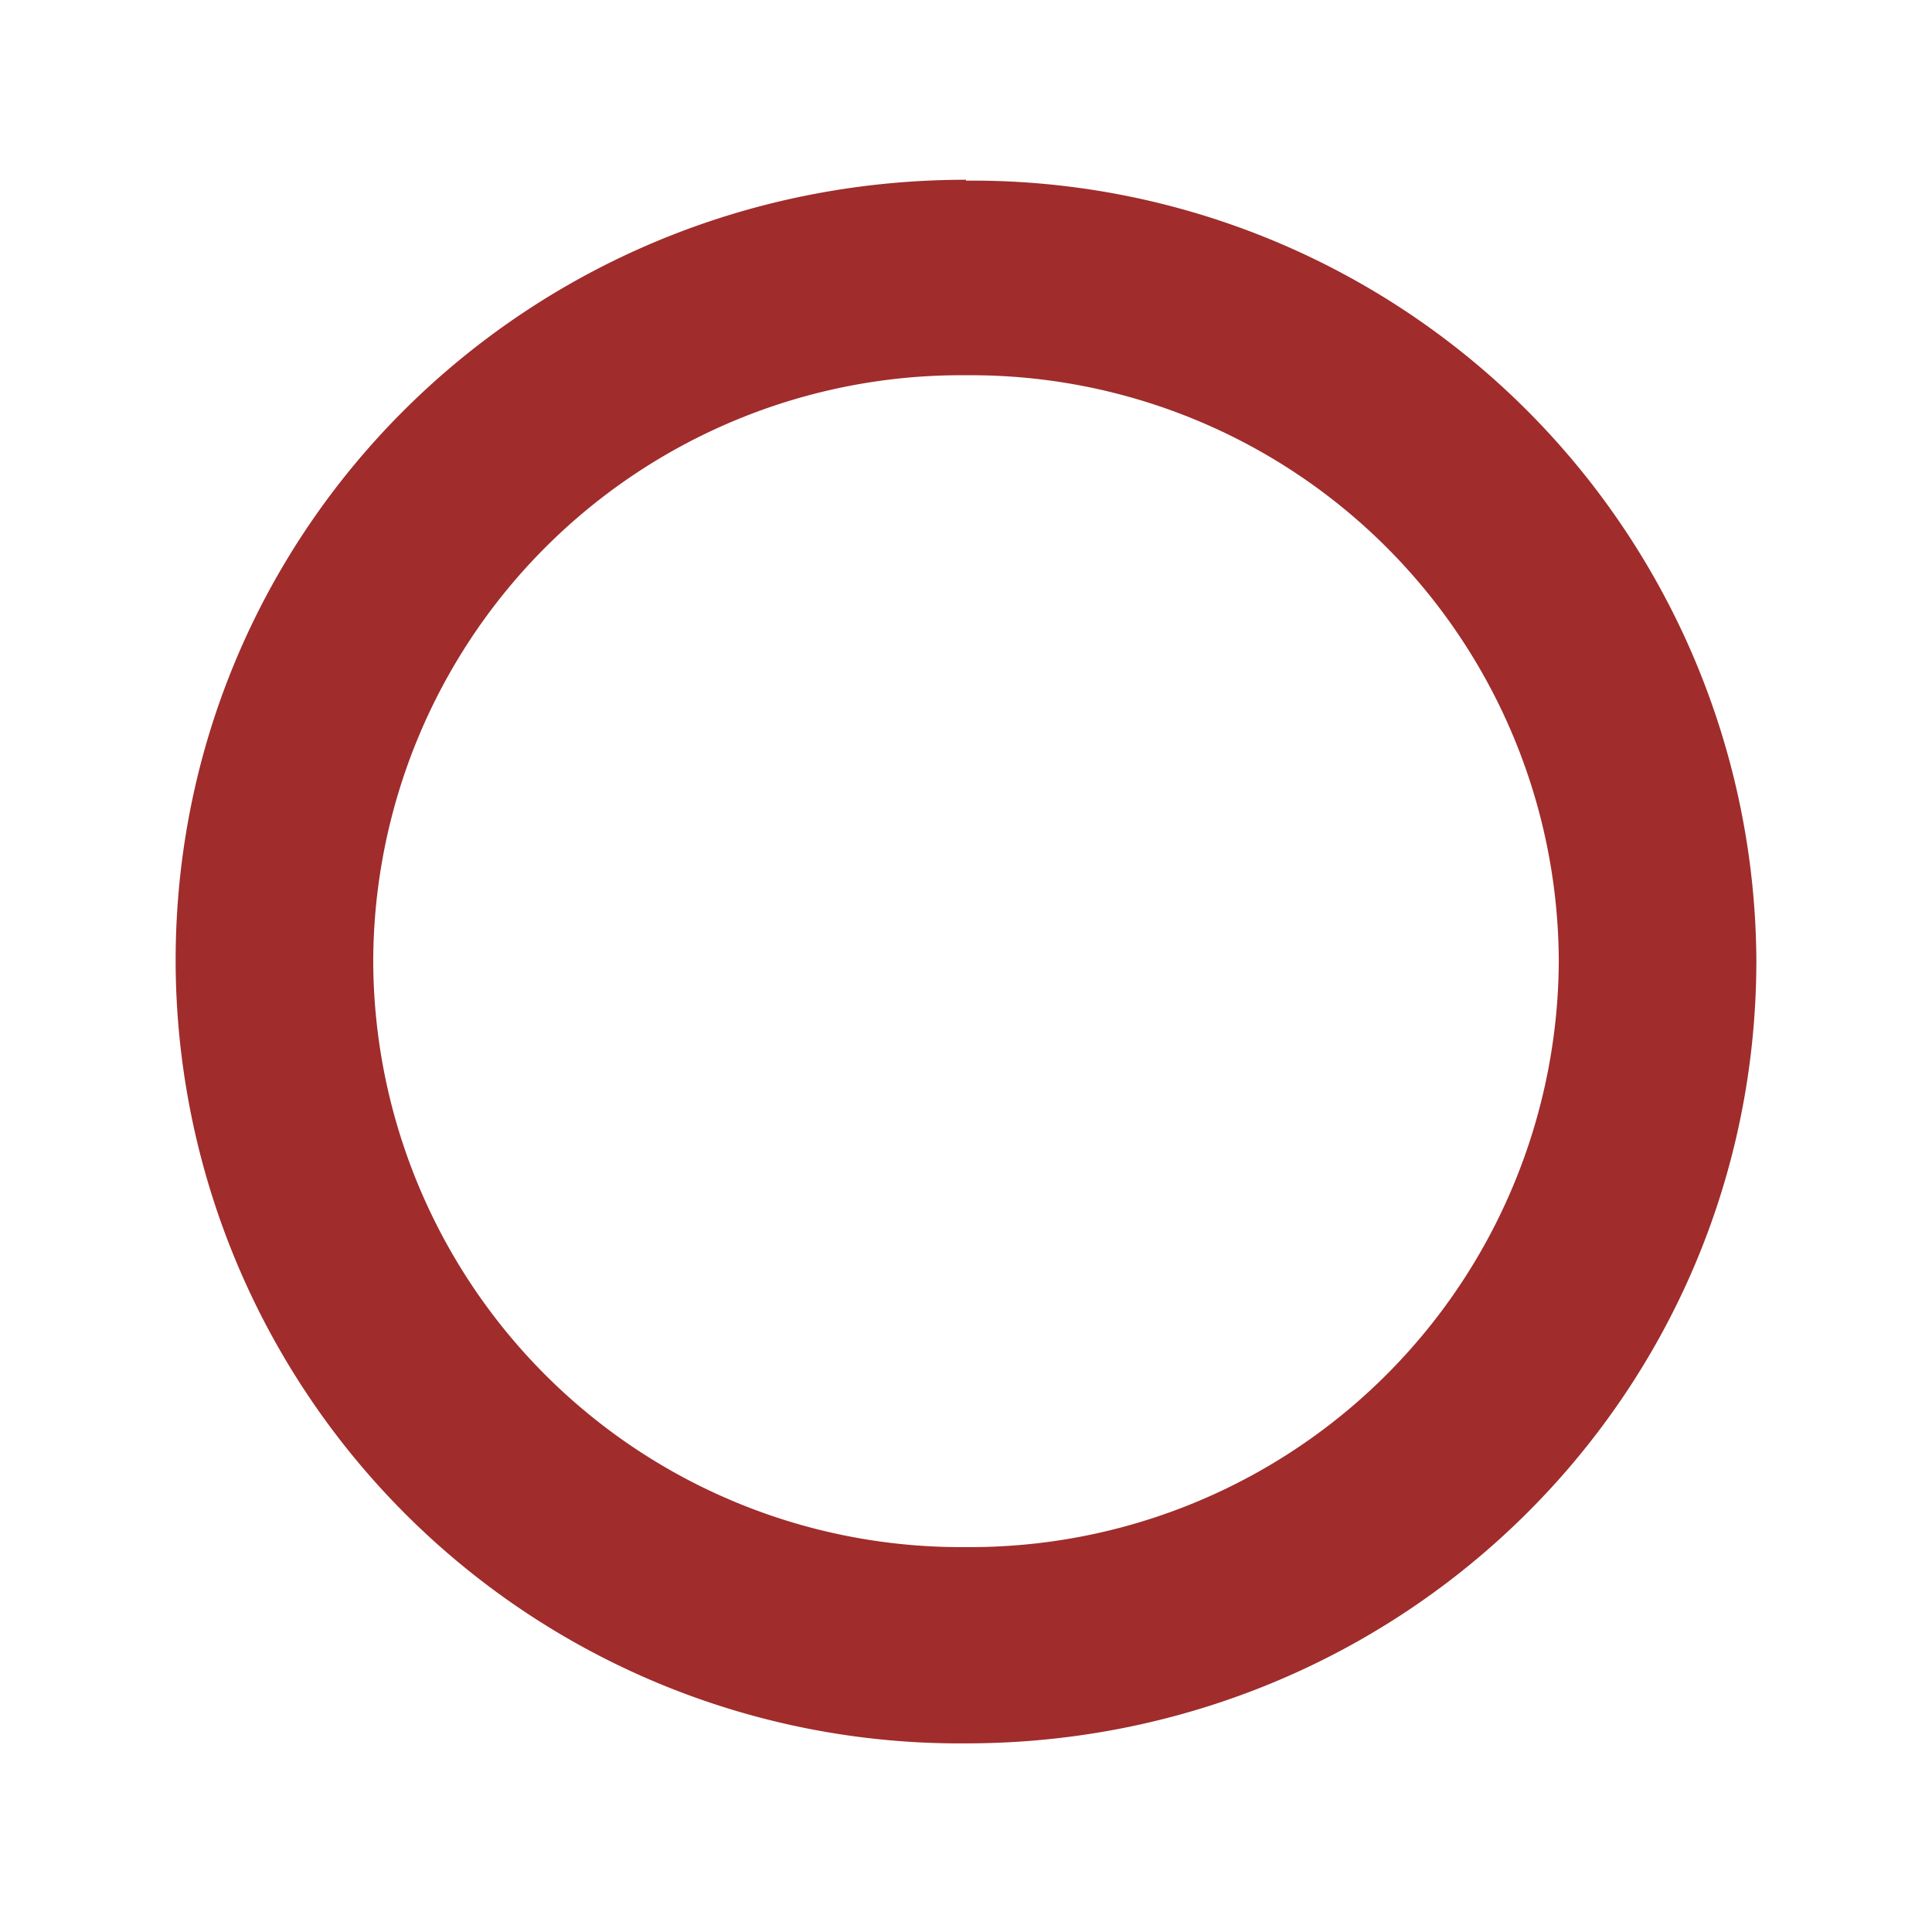 <?xml version="1.0" encoding="UTF-8" standalone="no"?>
<!-- Created with Inkscape (http://www.inkscape.org/) -->

<svg
   xmlns:dc="http://purl.org/dc/elements/1.1/"
   xmlns:cc="http://creativecommons.org/ns#"
   xmlns:rdf="http://www.w3.org/1999/02/22-rdf-syntax-ns#"
   xmlns:svg="http://www.w3.org/2000/svg"
   xmlns="http://www.w3.org/2000/svg"
   xmlns:sodipodi="http://sodipodi.sourceforge.net/DTD/sodipodi-0.dtd"
   xmlns:inkscape="http://www.inkscape.org/namespaces/inkscape"
   width="22"
   height="22"
   id="svg7229"
   sodipodi:version="0.32"
   inkscape:version="0.92.4 (5da689c313, 2019-01-14)"
   version="1.0"
   sodipodi:docname="battery.svg"
   inkscape:output_extension="org.inkscape.output.svgz.inkscape"
   viewBox="0 0 22 22">
  <defs
     id="defs7231">
    <style
       id="current-color-scheme"
       type="text/css">
      .ColorScheme-Text {
        color:#31363b;
      }
      .ColorScheme-Background{
        color:#eff0f1;
      }
      .ColorScheme-ViewText {
        color:#31363b;
      }
      .ColorScheme-ViewBackground{
        color:#ffffff;
      }
      .ColorScheme-ViewHover {
        color:#000000;
      }
      .ColorScheme-ViewFocus{
        color:#5a5a5a;
      }
      .ColorScheme-ButtonText {
        color:#31363b;
      }
      .ColorScheme-ButtonBackground{
        color:#E9E8E8;
      }
      .ColorScheme-ButtonHover {
        color:#1489ff;
      }
      .ColorScheme-ButtonFocus{
        color:#2B74C7;
      }
</style>
    <style
       type="text/css"
       id="style5">
      .ColorScheme-Text {
        color:#31363b;
      }
      .ColorScheme-Background {
        color:#eff0f1;
      }
      .ColorScheme-Highlight {
        color:#3daee9;
      }
      .ColorScheme-ViewText {
        color:#31363b;
      }
      .ColorScheme-ViewBackground {
        color:#fcfcfc;
      }
      .ColorScheme-ViewHover {
        color:#93cee9;
      }
      .ColorScheme-ViewFocus{
        color:#3daee9;
      }
      .ColorScheme-ButtonText {
        color:#31363b;
      }
      .ColorScheme-ButtonBackground {
        color:#eff0f1;
      }
      .ColorScheme-ButtonHover {
        color:#93cee9;
      }
      .ColorScheme-ButtonFocus{
        color:#3daee9;
      }
      </style>
    <clipPath
       id="a-8">
      <ellipse
         style="opacity:0.75;fill:#333333;stroke-width:0.83"
         cx="24.01"
         cy="23.91"
         rx="19.92"
         ry="19.84"
         id="ellipse2-9" />
    </clipPath>
    <clipPath
       id="b-7">
      <ellipse
         style="opacity:0.75;fill:#333333;stroke-width:0.83"
         cx="24.01"
         cy="23.91"
         rx="19.92"
         ry="19.84"
         id="ellipse5-3" />
    </clipPath>
    <clipPath
       id="c-6">
      <ellipse
         style="opacity:0.75;fill:#333333;stroke-width:0.83"
         cx="24.01"
         cy="23.91"
         rx="19.92"
         ry="19.84"
         id="ellipse8-1" />
    </clipPath>
  </defs>
  <sodipodi:namedview
     id="base"
     pagecolor="#ffffff"
     bordercolor="#666666"
     borderopacity="1.0"
     inkscape:pageopacity="0"
     inkscape:pageshadow="2"
     inkscape:zoom="0.51727272"
     inkscape:cx="201.73744"
     inkscape:cy="11"
     inkscape:document-units="px"
     inkscape:current-layer="layer1"
     showgrid="true"
     inkscape:window-width="1366"
     inkscape:window-height="703"
     inkscape:window-x="0"
     inkscape:window-y="0"
     showguides="true"
     inkscape:guide-bbox="true"
     gridtolerance="10000"
     inkscape:window-maximized="1"
     inkscape:snap-bbox="true"
     inkscape:showpageshadow="false"
     borderlayer="true"
     inkscape:object-nodes="true">
    <inkscape:grid
       type="xygrid"
       id="grid3780"
       empspacing="5"
       visible="true"
       enabled="true"
       snapvisiblegridlinesonly="true" />
    <sodipodi:guide
       position="-32,30"
       orientation="32,0"
       id="guide4222"
       inkscape:locked="false" />
    <sodipodi:guide
       position="-32,-2"
       orientation="0,32"
       id="guide4224"
       inkscape:locked="false" />
    <sodipodi:guide
       position="8.2519531e-07,-2"
       orientation="-32,0"
       id="guide4226"
       inkscape:locked="false" />
    <sodipodi:guide
       position="8.2519531e-07,30"
       orientation="0,-32"
       id="guide4228"
       inkscape:locked="false" />
    <sodipodi:guide
       position="-28,26"
       orientation="24,0"
       id="guide4230"
       inkscape:locked="false" />
    <sodipodi:guide
       position="-28,2"
       orientation="0,24"
       id="guide4232"
       inkscape:locked="false" />
    <sodipodi:guide
       position="-4,2"
       orientation="-24,0"
       id="guide4234"
       inkscape:locked="false" />
    <sodipodi:guide
       position="-4,26"
       orientation="0,-24"
       id="guide4236"
       inkscape:locked="false" />
    <sodipodi:guide
       position="-16,30"
       orientation="1,0"
       id="guide1083"
       inkscape:locked="false" />
    <sodipodi:guide
       position="-31,14"
       orientation="0,1"
       id="guide1085"
       inkscape:locked="false" />
    <sodipodi:guide
       position="-48,31"
       orientation="1,0"
       id="guide1162"
       inkscape:locked="false" />
    <sodipodi:guide
       position="-302,29"
       orientation="1,0"
       id="guide989"
       inkscape:locked="false" />
    <sodipodi:guide
       position="55,-5"
       orientation="1,0"
       id="guide1028"
       inkscape:locked="false" />
    <sodipodi:guide
       position="45,-11"
       orientation="0,1"
       id="guide1030"
       inkscape:locked="false" />
    <sodipodi:guide
       position="-96,-18"
       orientation="0,1"
       id="guide1066"
       inkscape:locked="false" />
    <sodipodi:guide
       position="-113,-2"
       orientation="1,0"
       id="guide1068"
       inkscape:locked="false" />
  </sodipodi:namedview>
  <g
     inkscape:label="Camada 1"
     inkscape:groupmode="layer"
     id="layer1"
     transform="translate(-214.536,-404.505)">
    <g
       id="22-22-battery-ups">
      <rect
         style="opacity:1;fill:none;fill-opacity:1;stroke:none;stroke-width:0.1;stroke-linecap:square;stroke-linejoin:miter;stroke-miterlimit:4;stroke-dasharray:none;stroke-dashoffset:0;stroke-opacity:1"
         id="rect4416"
         width="22"
         height="22"
         x="214.536"
         y="426.505" />
      <path
         id="path1109"
         transform="translate(214.536,404.505)"
         d="M 11 28 L 9.5 31.75 L 11 31.75 L 11 34 L 12.5 30.25 L 11 30.25 L 11 28 z M 7 35.338 L 7 37.338 L 8 37.338 L 8 35.338 L 7 35.338 z M 9 35.338 L 9 37.338 L 10 37.338 L 10 35.338 L 9 35.338 z M 11 35.338 L 11 37.338 L 12 37.338 L 12 35.338 L 11 35.338 z M 14 35.338 A 1 1 0 0 0 13 36.338 A 1 1 0 0 0 14 37.338 A 1 1 0 0 0 15 36.338 A 1 1 0 0 0 14 35.338 z "
         style="color:#31363b;opacity:1;fill:#a02c2c;fill-opacity:1;stroke:none;stroke-width:0.075;stroke-linecap:square;stroke-linejoin:miter;stroke-miterlimit:4;stroke-dasharray:none;stroke-dashoffset:0;stroke-opacity:1" />
    </g>
    <g
       id="battery-ups">
      <rect
         y="428.505"
         x="182.536"
         height="32"
         width="32"
         id="rect4447"
         style="opacity:1;fill:none;fill-opacity:1;stroke:none" />
      <path
         id="path1153"
         transform="translate(214.536,404.505)"
         d="M -16 31 L -19 38 L -16 38 L -16 42 L -13 35 L -16 35 L -16 31 z M -22 44 L -22 47 L -21 47 L -21 44 L -22 44 z M -20 44 L -20 47 L -19 47 L -19 44 L -20 44 z M -18 44 L -18 47 L -17 47 L -17 44 L -18 44 z M -16 44 L -16 47 L -15 47 L -15 44 L -16 44 z M -11.5 44 A 1.5 1.5 0 0 0 -13 45.5 A 1.5 1.5 0 0 0 -11.5 47 A 1.5 1.5 0 0 0 -10 45.5 A 1.5 1.5 0 0 0 -11.5 44 z "
         style="color:#31363b;opacity:1;fill:#a02c2c;fill-opacity:1;stroke:none" />
    </g>
    <g
       id="22-22-Fill100">
      <rect
         style="opacity:1;fill:none;fill-opacity:1;stroke:none;stroke-width:0.1;stroke-linecap:square;stroke-linejoin:miter;stroke-miterlimit:4;stroke-dasharray:none;stroke-dashoffset:0;stroke-opacity:1"
         id="rect4193"
         width="22"
         height="22"
         x="236.536"
         y="404.505" />
      <path
         id="path2-3"
         d="m 250.465,409.573 -6.824,6.349 h 3.895 l -2.929,5.449 6.824,-7.265 h -2.913 z"
         style="fill:#a02c2c;stroke-width:0.818"
         inkscape:connector-curvature="0" />
    </g>
    <g
       id="g978"
       inkscape:label="#Fill0">
      <rect
         y="404.505"
         x="456.536"
         height="22"
         width="22"
         id="rect4185-7"
         style="opacity:1;fill:none;fill-opacity:1;stroke:none;stroke-width:0.1;stroke-linecap:square;stroke-linejoin:miter;stroke-miterlimit:4;stroke-dasharray:none;stroke-dashoffset:0;stroke-opacity:1" />
      <path
         id="path2-5"
         d="m 467.536,406.563 c -4.991,0 -9,3.96 -9,8.894 a 8.926,8.926 0 0 0 9,8.91 c 4.991,0 9,-3.976 9,-8.918 a 8.926,8.926 0 0 0 -9,-8.877 z m 0,2.225 a 6.693,6.693 0 0 1 6.75,6.676 6.701,6.701 0 0 1 -6.75,6.668 6.693,6.693 0 0 1 -6.75,-6.676 6.693,6.693 0 0 1 6.75,-6.668 z"
         style="fill:#ff7f2a;fill-opacity:1;stroke-width:0.818"
         inkscape:connector-curvature="0" />
    </g>
    <g
       id="g974"
       inkscape:label="#Fill10">
      <rect
         y="404.48"
         x="434.58"
         height="22"
         width="22"
         id="rect4185-7-5"
         style="opacity:1;fill:none;fill-opacity:1;stroke:none;stroke-width:0.1;stroke-linecap:square;stroke-linejoin:miter;stroke-miterlimit:4;stroke-dasharray:none;stroke-dashoffset:0;stroke-opacity:1" />
      <path
         id="path2-5-6"
         d="m 445.58,406.538 c -4.991,0 -9,3.96 -9,8.894 a 8.926,8.926 0 0 0 9,8.91 c 4.991,0 9,-3.976 9,-8.918 a 8.926,8.926 0 0 0 -9,-8.877 z m 0,2.225 a 6.693,6.693 0 0 1 6.75,6.676 6.701,6.701 0 0 1 -6.75,6.668 6.693,6.693 0 0 1 -6.75,-6.676 6.693,6.693 0 0 1 6.75,-6.668 z"
         style="fill:#ff7f2a;fill-opacity:1;stroke-width:0.818"
         inkscape:connector-curvature="0" />
    </g>
    <g
       id="22-22-Fill60">
      <rect
         style="opacity:1;fill:none;fill-opacity:1;stroke:none;stroke-width:0.1;stroke-linecap:square;stroke-linejoin:miter;stroke-miterlimit:4;stroke-dasharray:none;stroke-dashoffset:0;stroke-opacity:1"
         id="rect4227-6-1"
         width="22"
         height="22"
         x="324.536"
         y="404.48" />
      <path
         id="path1002"
         d="m 330.496,414.18 c -0.123,0.409 -0.205,0.81 -0.205,1.26 0,0.491 0.147,0.933 0.278,1.391 h 9.933 c 0.131,-0.458 0.278,-0.9 0.278,-1.391 0,-0.45 -0.082,-0.867 -0.196,-1.26 h -10.096 z"
         style="fill:#a02c2c;stroke-width:0.818" />
      <path
         id="path2-36-2-8"
         d="m 331.232,418.238 a 5.073,5.073 0 0 0 8.615,0 z"
         style="fill:#a02c2c;stroke-width:0.818" />
    </g>
    <g
       id="22-22-Fill80">
      <rect
         y="404.48"
         x="280.536"
         height="22"
         width="22"
         id="rect4209-2"
         style="opacity:1;fill:none;fill-opacity:1;stroke:none;stroke-width:0.1;stroke-linecap:square;stroke-linejoin:miter;stroke-miterlimit:4;stroke-dasharray:none;stroke-dashoffset:0;stroke-opacity:1" />
      <path
         id="path961"
         d="m 291.536,410.244 a 5.179,5.179 0 0 0 -4.467,2.618 h 8.935 a 5.179,5.179 0 0 0 -4.467,-2.618 z"
         style="fill:#a02c2c;stroke-width:0.818" />
      <path
         id="path959"
         d="m 286.496,414.18 c -0.123,0.393 -0.205,0.81 -0.205,1.26 0,0.491 0.147,0.925 0.278,1.391 h 9.933 c 0.131,-0.458 0.278,-0.9 0.278,-1.391 0,-0.45 -0.082,-0.867 -0.196,-1.26 h -10.096 z"
         style="fill:#a02c2c;stroke-width:0.818" />
      <path
         id="path2-7-0"
         d="m 287.232,418.238 a 5.073,5.073 0 0 0 8.615,0 z"
         style="fill:#a02c2c;stroke-width:0.818" />
    </g>
    <g
       id="22-22-Battery">
      <rect
         style="opacity:1;fill:none;fill-opacity:1;stroke:none;stroke-width:0.1;stroke-linecap:square;stroke-linejoin:miter;stroke-miterlimit:4;stroke-dasharray:none;stroke-dashoffset:0;stroke-opacity:1"
         id="rect4193-6"
         width="22"
         height="22"
         x="214.536"
         y="404.52" />
      <path
         id="path948"
         transform="translate(214.536,404.505)"
         d="M 11 2.047 C 6.009 2.047 2 6.008 2 10.941 A 8.926 8.926 0 0 0 11 19.852 C 15.991 19.852 20 15.875 20 10.934 A 8.926 8.926 0 0 0 11 2.057 L 11 2.047 z M 11 4.273 A 6.693 6.693 0 0 1 17.75 10.949 A 6.701 6.701 0 0 1 11 17.617 A 6.693 6.693 0 0 1 4.25 10.941 A 6.693 6.693 0 0 1 11 4.273 z "
         style="fill:#a02c2c;stroke-width:0.818" />
    </g>
    <g
       transform="translate(22,0.033)"
       id="22-22-Fill70">
      <rect
         y="404.48"
         x="280.536"
         height="22"
         width="22"
         id="rect4209-2-6"
         style="opacity:1;fill:none;fill-opacity:1;stroke:none;stroke-width:0.1;stroke-linecap:square;stroke-linejoin:miter;stroke-miterlimit:4;stroke-dasharray:none;stroke-dashoffset:0;stroke-opacity:1" />
      <path
         inkscape:connector-curvature="0"
         id="path961-7"
         d="m 291.536,410.244 a 5.179,5.179 0 0 0 -4.467,2.618 h 8.935 a 5.179,5.179 0 0 0 -4.467,-2.618 z"
         style="fill:#a02c2c;stroke-width:0.818" />
      <path
         inkscape:connector-curvature="0"
         id="path959-5"
         d="m 286.496,414.18 c -0.123,0.393 -0.205,0.81 -0.205,1.26 0,0.491 0.147,0.925 0.278,1.391 h 9.933 c 0.131,-0.458 0.278,-0.9 0.278,-1.391 0,-0.45 -0.082,-0.867 -0.196,-1.26 h -10.096 z"
         style="fill:#a02c2c;stroke-width:0.818" />
      <path
         inkscape:connector-curvature="0"
         id="path2-7-0-3"
         d="m 287.232,418.238 a 5.073,5.073 0 0 0 8.615,0 z"
         style="fill:#a02c2c;stroke-width:0.818" />
    </g>
    <g
       transform="translate(-22,-0.012)"
       id="22-22-Fill90">
      <rect
         y="404.48"
         x="280.536"
         height="22"
         width="22"
         id="rect4209-2-6-6"
         style="opacity:1;fill:none;fill-opacity:1;stroke:none;stroke-width:0.1;stroke-linecap:square;stroke-linejoin:miter;stroke-miterlimit:4;stroke-dasharray:none;stroke-dashoffset:0;stroke-opacity:1" />
      <path
         inkscape:connector-curvature="0"
         id="path961-7-2"
         d="m 291.536,410.244 a 5.179,5.179 0 0 0 -4.467,2.618 h 8.935 a 5.179,5.179 0 0 0 -4.467,-2.618 z"
         style="fill:#a02c2c;stroke-width:0.818" />
      <path
         inkscape:connector-curvature="0"
         id="path959-5-9"
         d="m 286.496,414.18 c -0.123,0.393 -0.205,0.81 -0.205,1.26 0,0.491 0.147,0.925 0.278,1.391 h 9.933 c 0.131,-0.458 0.278,-0.9 0.278,-1.391 0,-0.45 -0.082,-0.867 -0.196,-1.26 h -10.096 z"
         style="fill:#a02c2c;stroke-width:0.818" />
      <path
         inkscape:connector-curvature="0"
         id="path2-7-0-3-1"
         d="m 287.232,418.238 a 5.073,5.073 0 0 0 8.615,0 z"
         style="fill:#a02c2c;stroke-width:0.818" />
    </g>
    <g
       transform="translate(22.034,-0.007)"
       id="22-22-Fill50">
      <rect
         style="opacity:1;fill:none;fill-opacity:1;stroke:none;stroke-width:0.1;stroke-linecap:square;stroke-linejoin:miter;stroke-miterlimit:4;stroke-dasharray:none;stroke-dashoffset:0;stroke-opacity:1"
         id="rect4227-6-1-7"
         width="22"
         height="22"
         x="324.536"
         y="404.48" />
      <path
         inkscape:connector-curvature="0"
         id="path1002-0"
         d="m 330.496,414.18 c -0.123,0.409 -0.205,0.81 -0.205,1.26 0,0.491 0.147,0.933 0.278,1.391 h 9.933 c 0.131,-0.458 0.278,-0.9 0.278,-1.391 0,-0.45 -0.082,-0.867 -0.196,-1.26 h -10.096 z"
         style="fill:#a02c2c;stroke-width:0.818" />
      <path
         inkscape:connector-curvature="0"
         id="path2-36-2-8-9"
         d="m 331.232,418.238 a 5.073,5.073 0 0 0 8.615,0 z"
         style="fill:#a02c2c;stroke-width:0.818" />
    </g>
    <g
       transform="translate(43.976,0.003)"
       id="22-22-Fill40">
      <rect
         style="opacity:1;fill:none;fill-opacity:1;stroke:none;stroke-width:0.1;stroke-linecap:square;stroke-linejoin:miter;stroke-miterlimit:4;stroke-dasharray:none;stroke-dashoffset:0;stroke-opacity:1"
         id="rect4227-6-1-7-6"
         width="22"
         height="22"
         x="324.536"
         y="404.48" />
      <path
         inkscape:connector-curvature="0"
         id="path1002-0-0"
         d="m 330.496,414.18 c -0.123,0.409 -0.205,0.81 -0.205,1.26 0,0.491 0.147,0.933 0.278,1.391 h 9.933 c 0.131,-0.458 0.278,-0.9 0.278,-1.391 0,-0.45 -0.082,-0.867 -0.196,-1.26 h -10.096 z"
         style="fill:#a02c2c;stroke-width:0.818" />
      <path
         inkscape:connector-curvature="0"
         id="path2-36-2-8-9-6"
         d="m 331.232,418.238 a 5.073,5.073 0 0 0 8.615,0 z"
         style="fill:#a02c2c;stroke-width:0.818" />
    </g>
    <g
       id="22-22-Fill30"
       transform="translate(0,20)">
      <rect
         style="opacity:1;fill:none;fill-opacity:1;stroke:none;stroke-width:0.1;stroke-linecap:square;stroke-linejoin:miter;stroke-miterlimit:4;stroke-dasharray:none;stroke-dashoffset:0;stroke-opacity:1"
         id="rect4227-6-1-7-6-6"
         width="22"
         height="22"
         x="390.555"
         y="384.483" />
      <path
         inkscape:connector-curvature="0"
         id="path2-36-2-8-9-6-5"
         d="m 397.251,398.241 a 5.073,5.073 0 0 0 8.615,0 z"
         style="fill:#a02c2c;stroke-width:0.818" />
    </g>
    <g
       id="22-22-Fill20"
       transform="translate(21.993,20.006)">
      <rect
         style="opacity:1;fill:none;fill-opacity:1;stroke:none;stroke-width:0.1;stroke-linecap:square;stroke-linejoin:miter;stroke-miterlimit:4;stroke-dasharray:none;stroke-dashoffset:0;stroke-opacity:1"
         id="rect4227-6-1-7-6-6-5"
         width="22"
         height="22"
         x="390.555"
         y="384.483" />
      <path
         inkscape:connector-curvature="0"
         id="path2-36-2-8-9-6-5-6"
         d="m 397.251,398.241 a 5.073,5.073 0 0 0 8.615,0 z"
         style="fill:#a02c2c;stroke-width:0.818" />
    </g>
    <g
       id="Battery">
      <rect
         ry="0"
         y="396.505"
         x="182.536"
         height="32"
         width="32"
         id="rect4246"
         style="opacity:1;fill:none;fill-opacity:1;stroke:none" />
      <path
         inkscape:connector-curvature="0"
         id="path1007-1"
         d="m 198.551,399.695 c -7.209,0 -13,5.721 -13,12.848 a 12.894,12.894 0 0 0 13,12.87 c 7.209,0 13,-5.743 13,-12.882 a 12.894,12.894 0 0 0 -13,-12.822 z m 0,1.789 a 11.099,11.099 0 0 1 11.194,11.07 11.113,11.113 0 0 1 -11.194,11.059 11.099,11.099 0 0 1 -11.194,-11.07 11.099,11.099 0 0 1 11.194,-11.059 z"
         style="fill:#a02c2c;stroke-width:1.182" />
    </g>
    <g
       id="Fill90">
      <rect
         ry="0"
         y="396.505"
         x="118.536"
         height="32"
         width="32"
         id="rect4256"
         style="opacity:1;fill:none;fill-opacity:1;stroke:none" />
      <g
         transform="translate(-64,40)"
         inkscape:label="#Fill90"
         id="g1124">
        <path
           style="fill:#a02c2c;stroke-width:1.488"
           d="m 198.615,363.055 a 9.422,9.422 0 0 0 -8.127,4.763 h 16.254 a 9.422,9.422 0 0 0 -8.127,-4.763 z"
           id="path961-7-2-5-2"
           inkscape:connector-curvature="0" />
        <path
           style="fill:#a02c2c;stroke-width:1.488"
           d="m 189.446,370.214 c -0.223,0.714 -0.372,1.474 -0.372,2.292 0,0.893 0.268,1.682 0.506,2.53 h 18.07 c 0.238,-0.834 0.506,-1.637 0.506,-2.53 0,-0.819 -0.149,-1.578 -0.357,-2.292 h -18.368 z"
           id="path959-5-9-6-7"
           inkscape:connector-curvature="0" />
        <path
           style="fill:#a02c2c;stroke-width:1.488"
           d="m 190.785,377.597 a 9.229,9.229 0 0 0 15.674,0 z"
           id="path2-7-0-3-1-2-0"
           inkscape:connector-curvature="0" />
        <rect
           style="opacity:1;fill:none;fill-opacity:1;stroke:none"
           id="rect4246-3"
           width="32"
           height="32"
           x="182.536"
           y="356.505"
           ry="0" />
      </g>
    </g>
    <g
       id="Fill100">
      <rect
         style="opacity:1;fill:none;fill-opacity:1;stroke:none"
         id="rect4248"
         width="32"
         height="32"
         x="150.536"
         y="396.505"
         ry="0" />
      <path
         id="path2-3-0"
         d="m 170.941,403.658 -10.294,9.578 h 5.875 l -4.419,8.22 10.294,-10.96 h -4.394 z"
         style="fill:#a02c2c;stroke-width:1.234"
         inkscape:connector-curvature="0" />
    </g>
    <g
       id="Fill20">
      <rect
         ry="0"
         y="396.502"
         x="-103.452"
         height="32"
         width="32"
         id="rect4256-6"
         style="opacity:1;fill:none;fill-opacity:1;stroke:none" />
      <path
         inkscape:connector-curvature="0"
         id="path2-7-0-3-1-2-0-5"
         d="m -95.203,417.594 a 9.229,9.229 0 0 0 15.674,0 z"
         style="fill:#a02c2c;stroke-width:1.488" />
      <rect
         ry="0"
         y="396.502"
         x="-103.452"
         height="32"
         width="32"
         id="rect4246-3-6"
         style="opacity:1;fill:none;fill-opacity:1;stroke:none" />
    </g>
    <g
       id="Fill30"
       transform="translate(31.909)">
      <rect
         ry="0"
         y="396.502"
         x="-103.452"
         height="32"
         width="32"
         id="rect4256-6-2"
         style="opacity:1;fill:none;fill-opacity:1;stroke:none" />
      <path
         inkscape:connector-curvature="0"
         id="path2-7-0-3-1-2-0-5-6"
         d="m -95.203,417.594 a 9.229,9.229 0 0 0 15.674,0 z"
         style="fill:#a02c2c;stroke-width:1.488" />
      <rect
         ry="0"
         y="396.502"
         x="-103.452"
         height="32"
         width="32"
         id="rect4246-3-6-1"
         style="opacity:1;fill:none;fill-opacity:1;stroke:none" />
    </g>
    <g
       transform="translate(-31.998)"
       id="Fill80">
      <rect
         ry="0"
         y="396.505"
         x="118.536"
         height="32"
         width="32"
         id="rect4256-7"
         style="opacity:1;fill:none;fill-opacity:1;stroke:none" />
      <g
         transform="translate(-64,40)"
         inkscape:label="#Fill90"
         id="g1124-9">
        <path
           style="fill:#a02c2c;stroke-width:1.488"
           d="m 198.615,363.055 a 9.422,9.422 0 0 0 -8.127,4.763 h 16.254 a 9.422,9.422 0 0 0 -8.127,-4.763 z"
           id="path961-7-2-5-2-2"
           inkscape:connector-curvature="0" />
        <path
           style="fill:#a02c2c;stroke-width:1.488"
           d="m 189.446,370.214 c -0.223,0.714 -0.372,1.474 -0.372,2.292 0,0.893 0.268,1.682 0.506,2.53 h 18.07 c 0.238,-0.834 0.506,-1.637 0.506,-2.53 0,-0.819 -0.149,-1.578 -0.357,-2.292 h -18.368 z"
           id="path959-5-9-6-7-0"
           inkscape:connector-curvature="0" />
        <path
           style="fill:#a02c2c;stroke-width:1.488"
           d="m 190.785,377.597 a 9.229,9.229 0 0 0 15.674,0 z"
           id="path2-7-0-3-1-2-0-2"
           inkscape:connector-curvature="0" />
        <rect
           style="opacity:1;fill:none;fill-opacity:1;stroke:none"
           id="rect4246-3-3"
           width="32"
           height="32"
           x="182.536"
           y="356.505"
           ry="0" />
      </g>
    </g>
    <g
       transform="translate(-61.988,-0.005)"
       id="Fill70">
      <rect
         ry="0"
         y="396.505"
         x="118.536"
         height="32"
         width="32"
         id="rect4256-7-5"
         style="opacity:1;fill:none;fill-opacity:1;stroke:none" />
      <g
         transform="translate(-64,40)"
         inkscape:label="#Fill90"
         id="g1124-9-9">
        <path
           style="fill:#a02c2c;stroke-width:1.488"
           d="m 198.615,363.055 a 9.422,9.422 0 0 0 -8.127,4.763 h 16.254 a 9.422,9.422 0 0 0 -8.127,-4.763 z"
           id="path961-7-2-5-2-2-2"
           inkscape:connector-curvature="0" />
        <path
           style="fill:#a02c2c;stroke-width:1.488"
           d="m 189.446,370.214 c -0.223,0.714 -0.372,1.474 -0.372,2.292 0,0.893 0.268,1.682 0.506,2.53 h 18.07 c 0.238,-0.834 0.506,-1.637 0.506,-2.53 0,-0.819 -0.149,-1.578 -0.357,-2.292 h -18.368 z"
           id="path959-5-9-6-7-0-2"
           inkscape:connector-curvature="0" />
        <path
           style="fill:#a02c2c;stroke-width:1.488"
           d="m 190.785,377.597 a 9.229,9.229 0 0 0 15.674,0 z"
           id="path2-7-0-3-1-2-0-2-8"
           inkscape:connector-curvature="0" />
        <rect
           style="opacity:1;fill:none;fill-opacity:1;stroke:none"
           id="rect4246-3-3-9"
           width="32"
           height="32"
           x="182.536"
           y="356.505"
           ry="0" />
      </g>
    </g>
    <g
       id="Fill60">
      <rect
         ry="0"
         y="396.502"
         x="24.548"
         height="32"
         width="32"
         id="rect4256-7-5-3"
         style="opacity:1;fill:none;fill-opacity:1;stroke:none" />
      <path
         inkscape:connector-curvature="0"
         id="path959-5-9-6-7-0-2-2"
         d="m 31.458,410.211 c -0.223,0.714 -0.372,1.474 -0.372,2.292 0,0.893 0.268,1.682 0.506,2.53 h 18.07 c 0.238,-0.834 0.506,-1.637 0.506,-2.53 0,-0.819 -0.149,-1.578 -0.357,-2.292 h -18.368 z"
         style="fill:#a02c2c;stroke-width:1.488" />
      <path
         inkscape:connector-curvature="0"
         id="path2-7-0-3-1-2-0-2-8-9"
         d="m 32.797,417.594 a 9.229,9.229 0 0 0 15.674,0 z"
         style="fill:#a02c2c;stroke-width:1.488" />
      <rect
         ry="0"
         y="396.502"
         x="24.548"
         height="32"
         width="32"
         id="rect4246-3-3-9-3"
         style="opacity:1;fill:none;fill-opacity:1;stroke:none" />
    </g>
    <g
       transform="translate(-32.002,0.02)"
       id="Fill50">
      <rect
         ry="0"
         y="396.502"
         x="24.548"
         height="32"
         width="32"
         id="rect4256-7-5-3-9"
         style="opacity:1;fill:none;fill-opacity:1;stroke:none" />
      <path
         inkscape:connector-curvature="0"
         id="path959-5-9-6-7-0-2-2-4"
         d="m 31.458,410.211 c -0.223,0.714 -0.372,1.474 -0.372,2.292 0,0.893 0.268,1.682 0.506,2.53 h 18.07 c 0.238,-0.834 0.506,-1.637 0.506,-2.53 0,-0.819 -0.149,-1.578 -0.357,-2.292 h -18.368 z"
         style="fill:#a02c2c;stroke-width:1.488" />
      <path
         inkscape:connector-curvature="0"
         id="path2-7-0-3-1-2-0-2-8-9-7"
         d="m 32.797,417.594 a 9.229,9.229 0 0 0 15.674,0 z"
         style="fill:#a02c2c;stroke-width:1.488" />
      <rect
         ry="0"
         y="396.502"
         x="24.548"
         height="32"
         width="32"
         id="rect4246-3-3-9-3-8"
         style="opacity:1;fill:none;fill-opacity:1;stroke:none" />
    </g>
    <g
       transform="translate(-64.013,0.02)"
       id="Fill40">
      <rect
         ry="0"
         y="396.502"
         x="24.548"
         height="32"
         width="32"
         id="rect4256-7-5-3-9-5"
         style="opacity:1;fill:none;fill-opacity:1;stroke:none" />
      <path
         inkscape:connector-curvature="0"
         id="path959-5-9-6-7-0-2-2-4-0"
         d="m 31.458,410.211 c -0.223,0.714 -0.372,1.474 -0.372,2.292 0,0.893 0.268,1.682 0.506,2.53 h 18.07 c 0.238,-0.834 0.506,-1.637 0.506,-2.53 0,-0.819 -0.149,-1.578 -0.357,-2.292 h -18.368 z"
         style="fill:#a02c2c;stroke-width:1.488" />
      <path
         inkscape:connector-curvature="0"
         id="path2-7-0-3-1-2-0-2-8-9-7-3"
         d="m 32.797,417.594 a 9.229,9.229 0 0 0 15.674,0 z"
         style="fill:#a02c2c;stroke-width:1.488" />
      <rect
         ry="0"
         y="396.502"
         x="24.548"
         height="32"
         width="32"
         id="rect4246-3-3-9-3-8-6"
         style="opacity:1;fill:none;fill-opacity:1;stroke:none" />
    </g>
    <g
       id="Fill0">
      <rect
         ry="0"
         y="396.505"
         x="-167.462"
         height="32"
         width="32"
         id="rect4246-0"
         style="opacity:1;fill:none;fill-opacity:1;stroke:none" />
      <path
         inkscape:connector-curvature="0"
         id="path1007-1-6"
         d="m -151.447,399.695 c -7.209,0 -13,5.721 -13,12.848 a 12.894,12.894 0 0 0 13,12.87 c 7.209,0 13,-5.743 13,-12.882 a 12.894,12.894 0 0 0 -13,-12.822 z m 0,1.789 a 11.099,11.099 0 0 1 11.194,11.07 11.113,11.113 0 0 1 -11.194,11.059 11.099,11.099 0 0 1 -11.194,-11.07 11.099,11.099 0 0 1 11.194,-11.059 z"
         style="fill:#ff7f2a;fill-opacity:1;stroke-width:1.182" />
    </g>
    <g
       id="Fill10">
      <rect
         ry="0"
         y="396.526"
         x="-135.48"
         height="32"
         width="32"
         id="rect4246-0-2"
         style="opacity:1;fill:none;fill-opacity:1;stroke:none" />
      <path
         inkscape:connector-curvature="0"
         id="path1007-1-6-0"
         d="m -119.464,399.716 c -7.209,0 -13,5.721 -13,12.848 a 12.894,12.894 0 0 0 13,12.87 c 7.209,0 13,-5.743 13,-12.882 a 12.894,12.894 0 0 0 -13,-12.822 z m 0,1.789 a 11.099,11.099 0 0 1 11.194,11.07 11.113,11.113 0 0 1 -11.194,11.059 11.099,11.099 0 0 1 -11.194,-11.07 11.099,11.099 0 0 1 11.194,-11.059 z"
         style="fill:#ff7f2a;fill-opacity:1;stroke-width:1.182" />
    </g>
    <g
       id="22-22-AcAdapter">
      <rect
         style="opacity:1;fill:none;fill-opacity:1;stroke:none;stroke-width:0.1;stroke-linecap:square;stroke-linejoin:miter;stroke-miterlimit:4;stroke-dasharray:none;stroke-dashoffset:0;stroke-opacity:1"
         id="rect4193-67"
         width="22"
         height="22"
         x="236.531"
         y="426.499" />
      <path
         id="path2-3-5"
         d="m 250.46,431.567 -6.824,6.349 h 3.895 l -2.929,5.449 6.824,-7.265 h -2.913 z"
         style="fill:#2abb9b;stroke-width:0.818;fill-opacity:1"
         inkscape:connector-curvature="0" />
    </g>
    <g
       id="AcAdapter">
      <rect
         style="opacity:1;fill:none;fill-opacity:1;stroke:none"
         id="rect4248-5"
         width="32"
         height="32"
         x="150.493"
         y="428.534"
         ry="0" />
      <path
         id="path2-3-0-6"
         d="m 170.898,435.687 -10.294,9.578 h 5.875 l -4.419,8.22 10.294,-10.96 h -4.394 z"
         style="fill:#2abb9b;stroke-width:1.234;fill-opacity:1"
         inkscape:connector-curvature="0" />
    </g>
    <g
       id="22-22-Unavailable">
      <rect
         style="opacity:1;fill:none;fill-opacity:1;stroke:none;stroke-width:0.1;stroke-linecap:square;stroke-linejoin:miter;stroke-miterlimit:4;stroke-dasharray:none;stroke-dashoffset:0;stroke-opacity:1"
         id="rect4614"
         width="22"
         height="22"
         x="258.536"
         y="426.505" />
      <path
         inkscape:connector-curvature="0"
         id="rect4577-9-1"
         d="m 266.478,433.501 3.057,3.057 3.057,-3.057 0.943,0.943 -3.057,3.057 3.057,3.057 -0.943,0.943 -3.057,-3.057 -3.057,3.057 -0.943,-0.943 3.057,-3.057 -3.057,-3.057 z"
         style="opacity:1;fill:#a02c2c;fill-opacity:1;stroke:none;stroke-width:1.333" />
    </g>
    <g
       id="Unavailable">
      <rect
         y="428.505"
         x="85.028"
         height="32"
         width="32"
         id="rect4480"
         style="opacity:1;fill:none;fill-opacity:1;stroke:none;stroke-width:0.1;stroke-linecap:square;stroke-linejoin:miter;stroke-miterlimit:4;stroke-dasharray:none;stroke-dashoffset:0;stroke-opacity:1" />
      <path
         inkscape:connector-curvature="0"
         id="rect4577-9-1-5"
         d="m 96.926,438.424 4.586,4.586 4.586,-4.586 1.414,1.414 -4.586,4.586 4.586,4.586 -1.414,1.414 -4.586,-4.586 -4.586,4.586 -1.414,-1.414 4.586,-4.586 -4.586,-4.586 z"
         style="opacity:1;fill:#a02c2c;fill-opacity:1;stroke:none;stroke-width:2" />
    </g>
  </g>
</svg>
